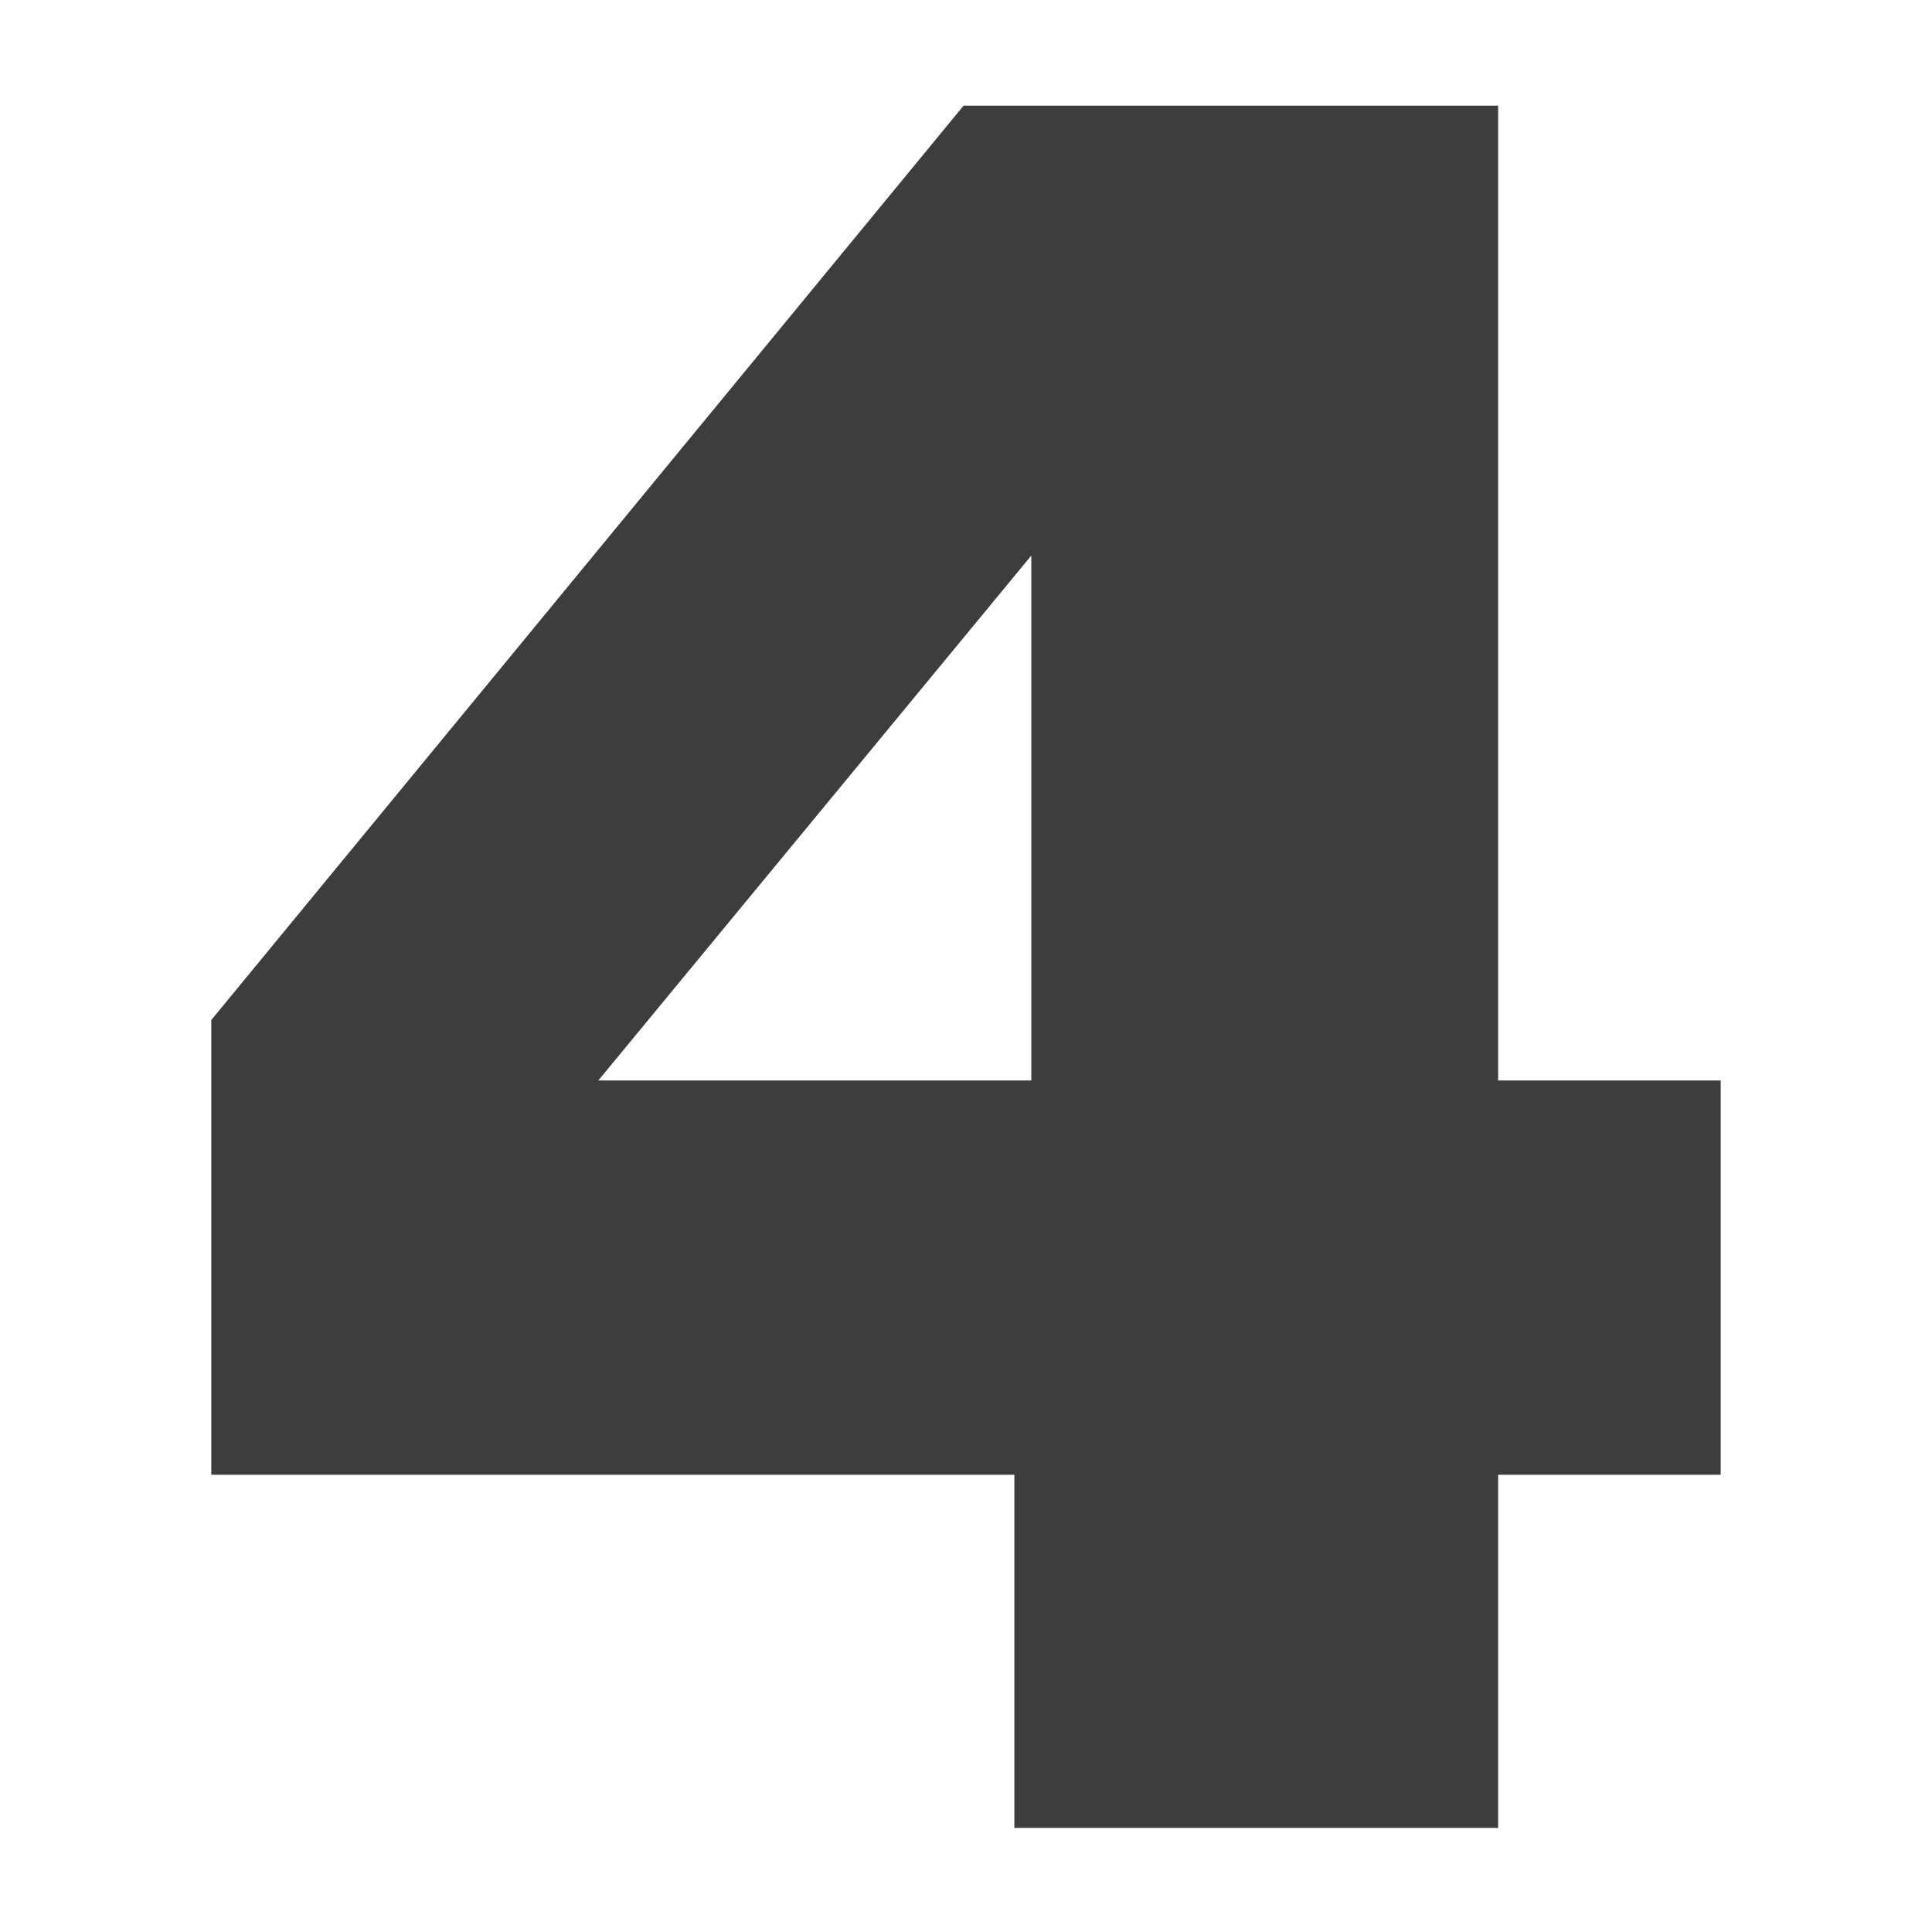 <svg width="384" height="384" viewBox="0 0 384 384" fill="none" xmlns="http://www.w3.org/2000/svg">
<g style="mix-blend-mode:multiply">
<path d="M342 214.75V293.115H297.769V363.308H201.615V293.115H42V202.731L191.519 21H297.769V214.75H342ZM204.981 110.423L118.923 214.75H204.981V110.423Z" fill="#3D3D3D"/>
</g>
</svg>
